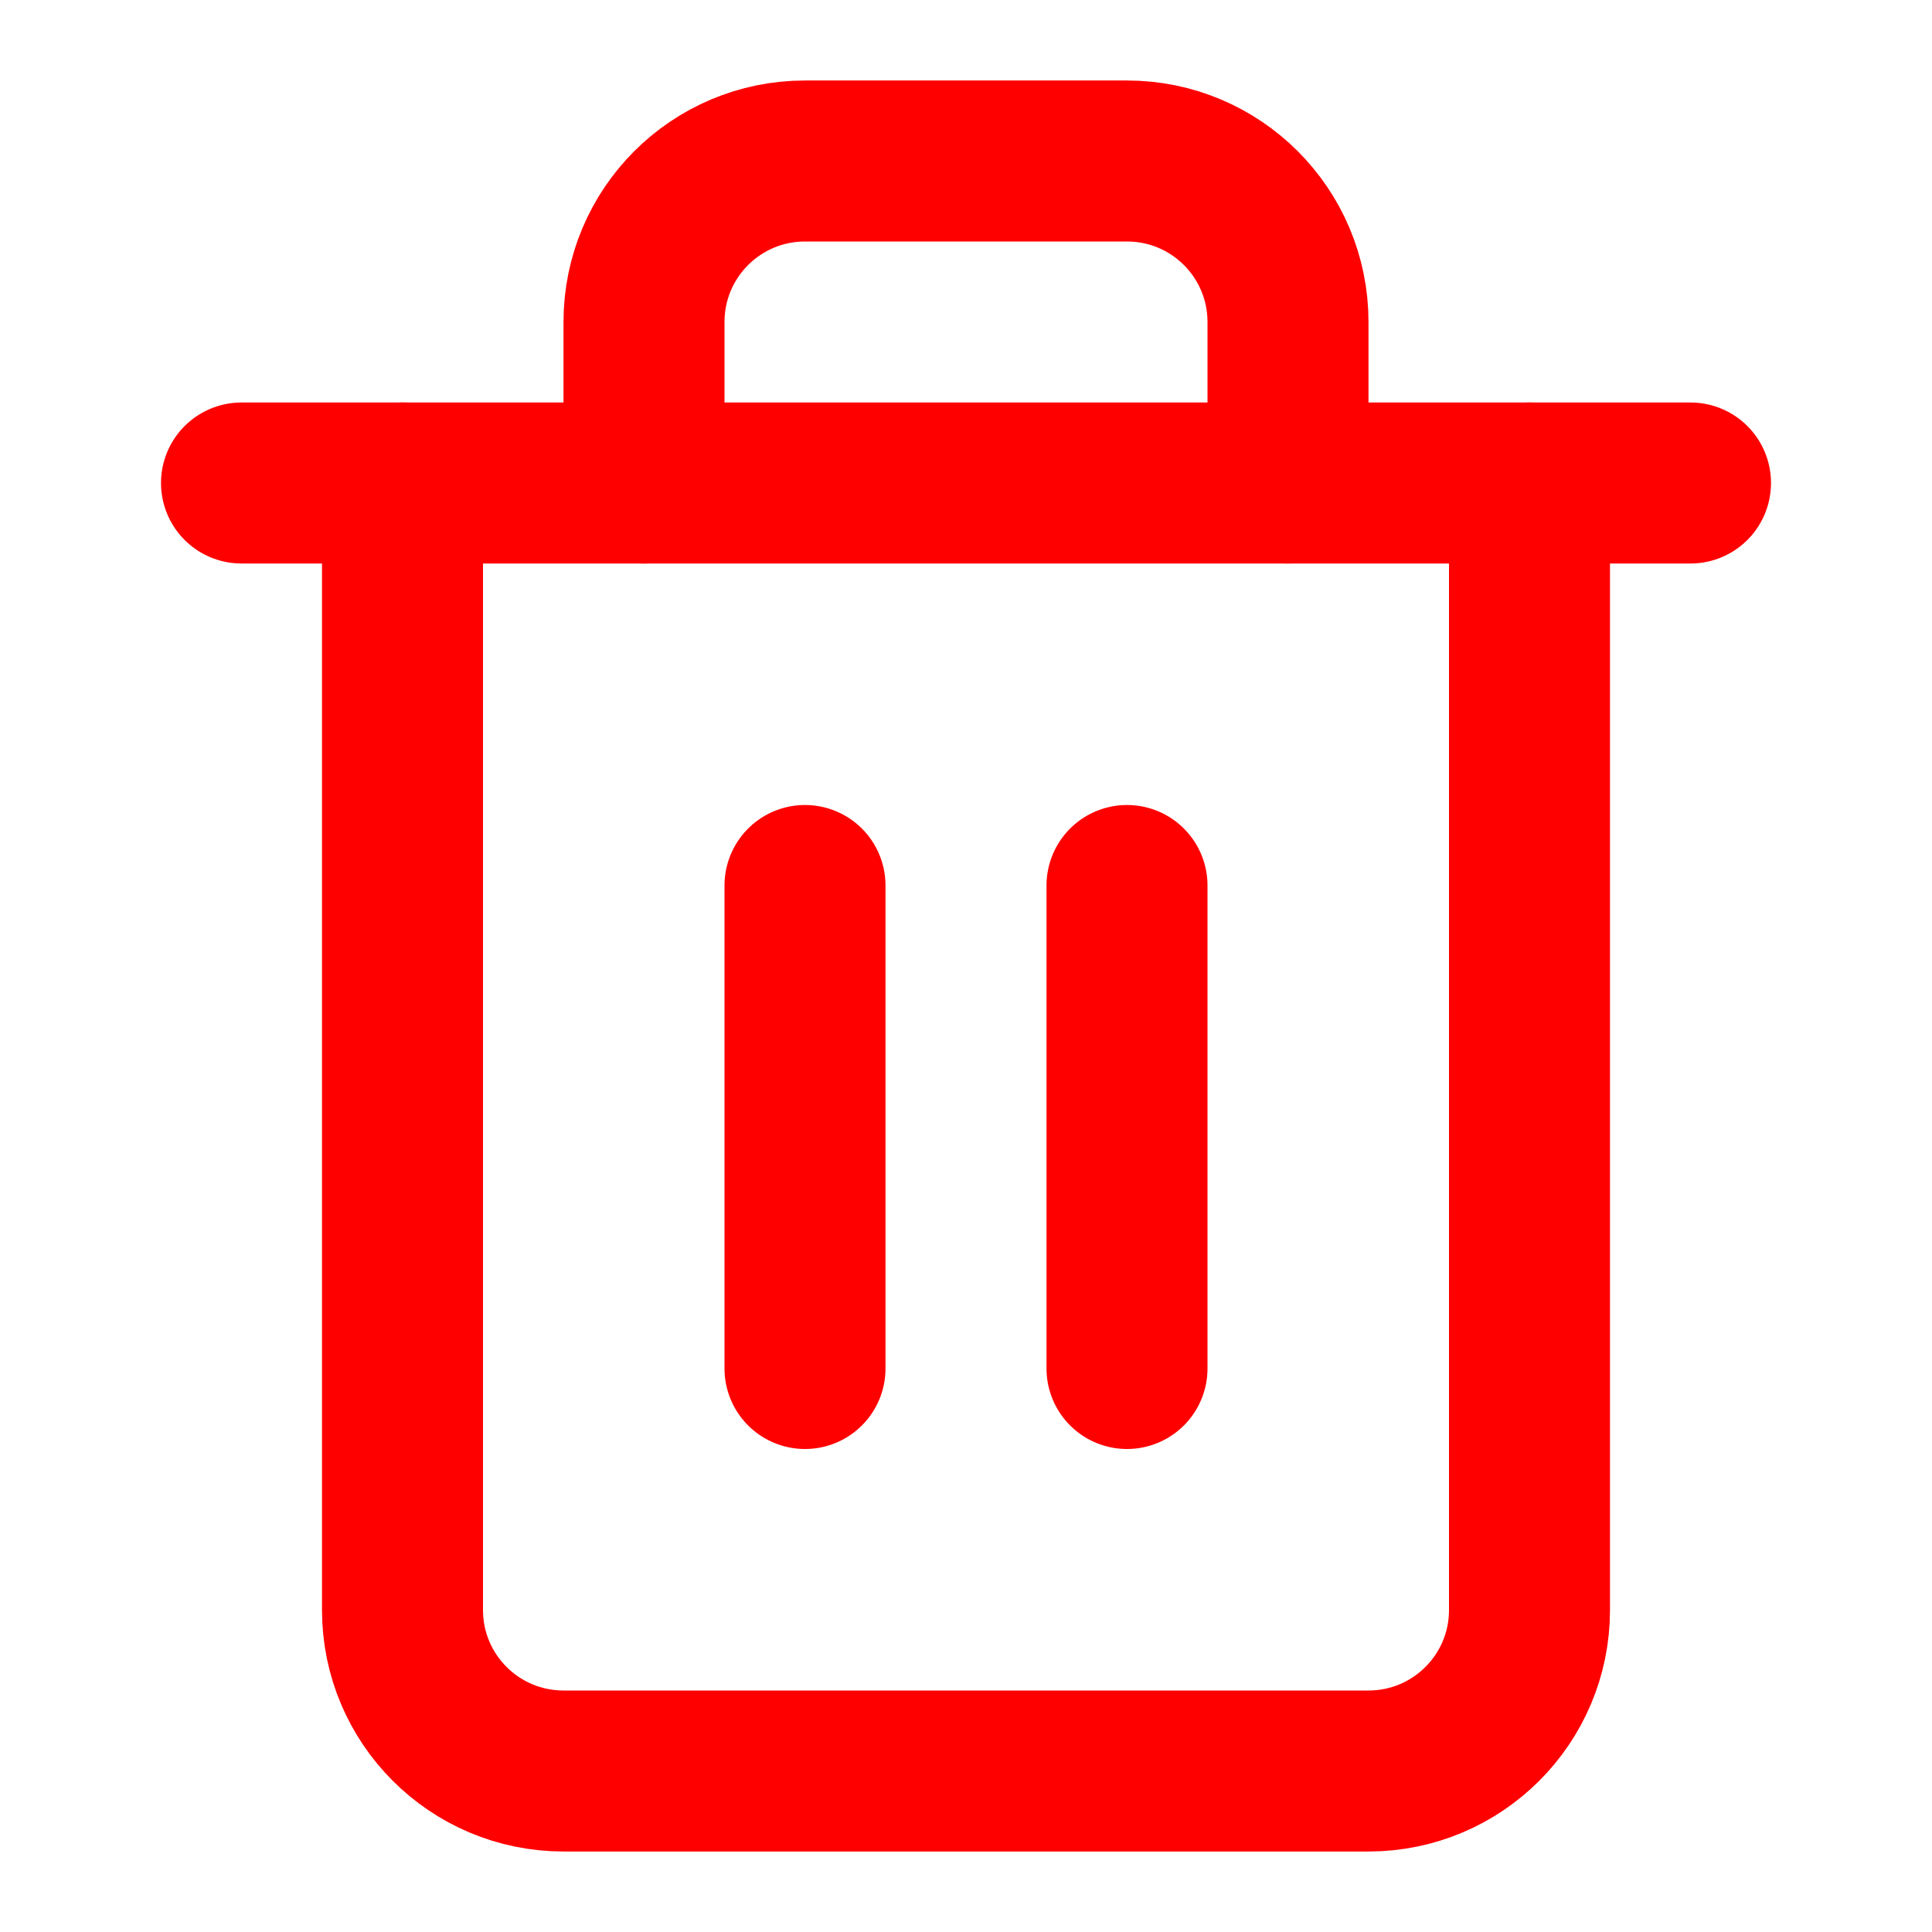 <svg width="24" height="24" viewBox="0 0 24 24" xmlns="http://www.w3.org/2000/svg" xmlns:xlink="http://www.w3.org/1999/xlink" stroke="currentColor" stroke-width="2" stroke-linecap="round" stroke-linejoin="round" fill="none" overflow="hidden"><path d="M3 6 5 6 21 6" stroke="#FF0000"/><path d="M19 6 19 20C19 21.105 18.105 22 17 22L7 22C5.895 22 5 21.105 5 20L5 6M8 6 8 4C8 2.895 8.895 2 10 2L14 2C15.105 2 16 2.895 16 4L16 6" stroke="#FF0000"/><line x1="10" y1="11" x2="10" y2="17" stroke="#FF0000"/><line x1="14" y1="11" x2="14" y2="17" stroke="#FF0000"/></svg>